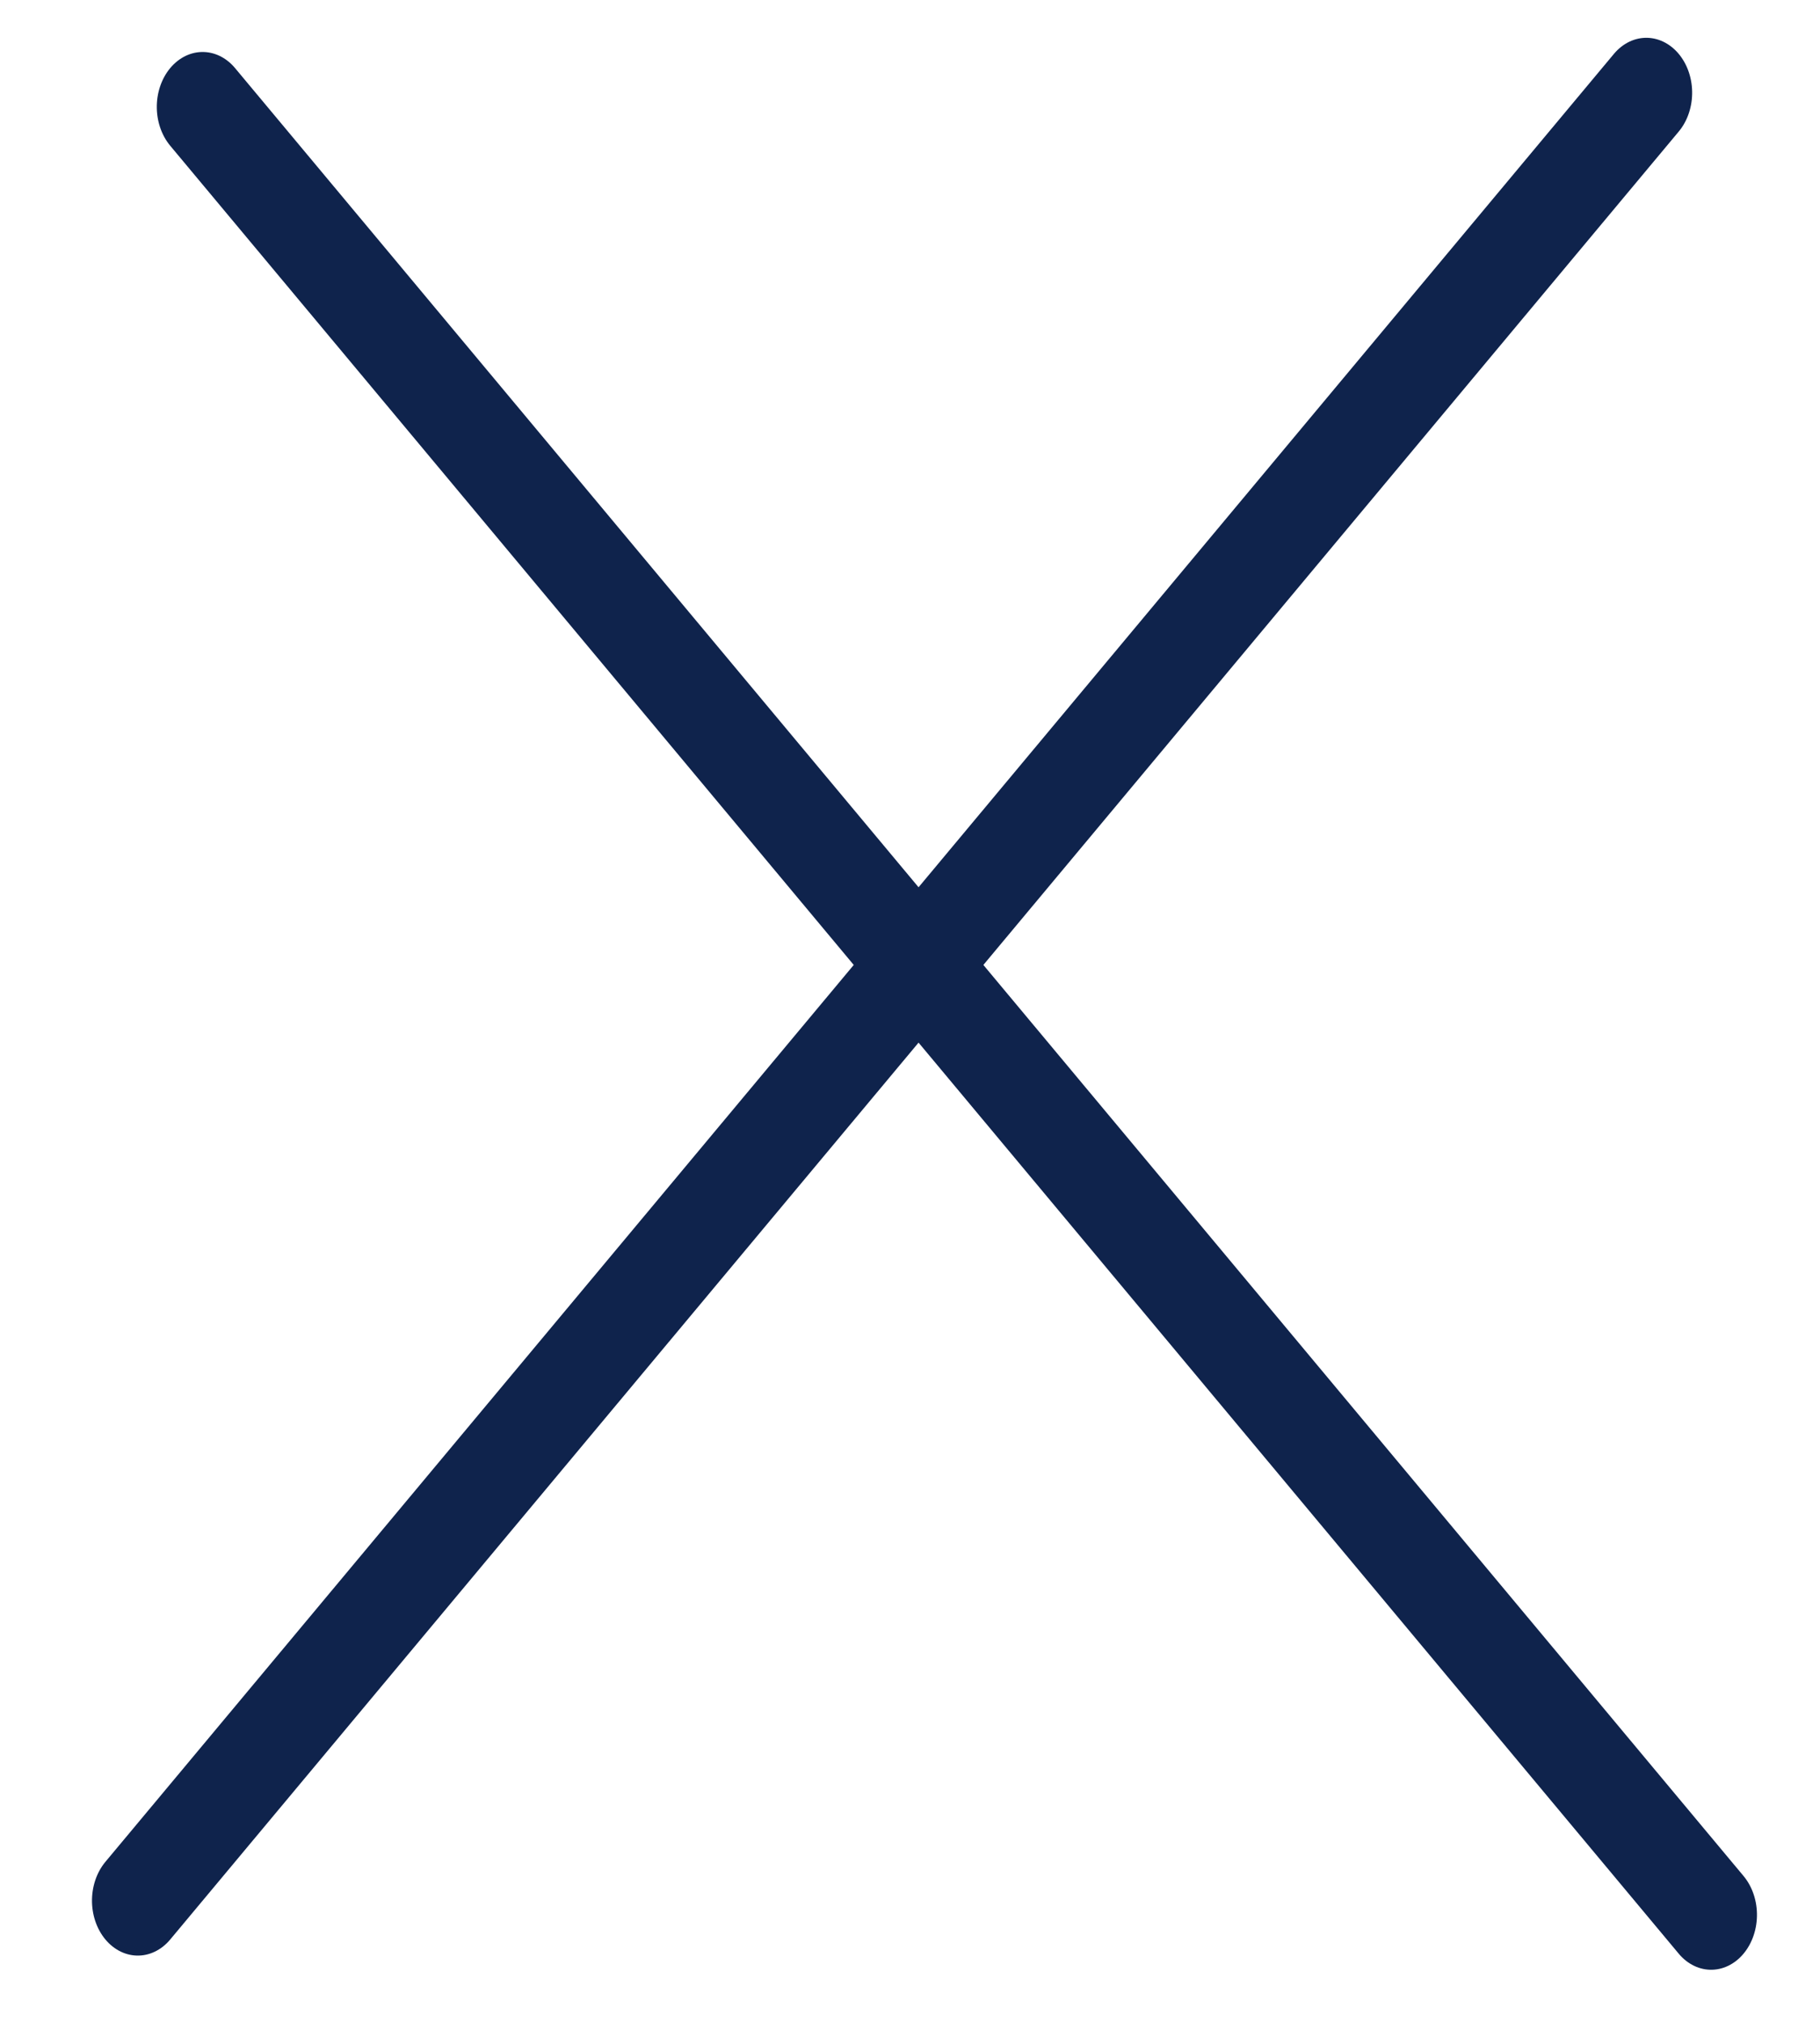 <svg width="18" height="20" viewBox="0 0 18 20" fill="none" xmlns="http://www.w3.org/2000/svg">
<line x1="0.5" y1="-0.5" x2="23.775" y2="-0.5" transform="matrix(0.641 0.768 -0.641 0.768 1.363 1.057)" stroke="#0F234C" stroke-linecap="round"/>
<line x1="0.5" y1="-0.5" x2="23.775" y2="-0.5" transform="matrix(0.641 -0.768 0.641 0.768 1.363 19.56)" stroke="#0F234C" stroke-linecap="round"/>
</svg>
